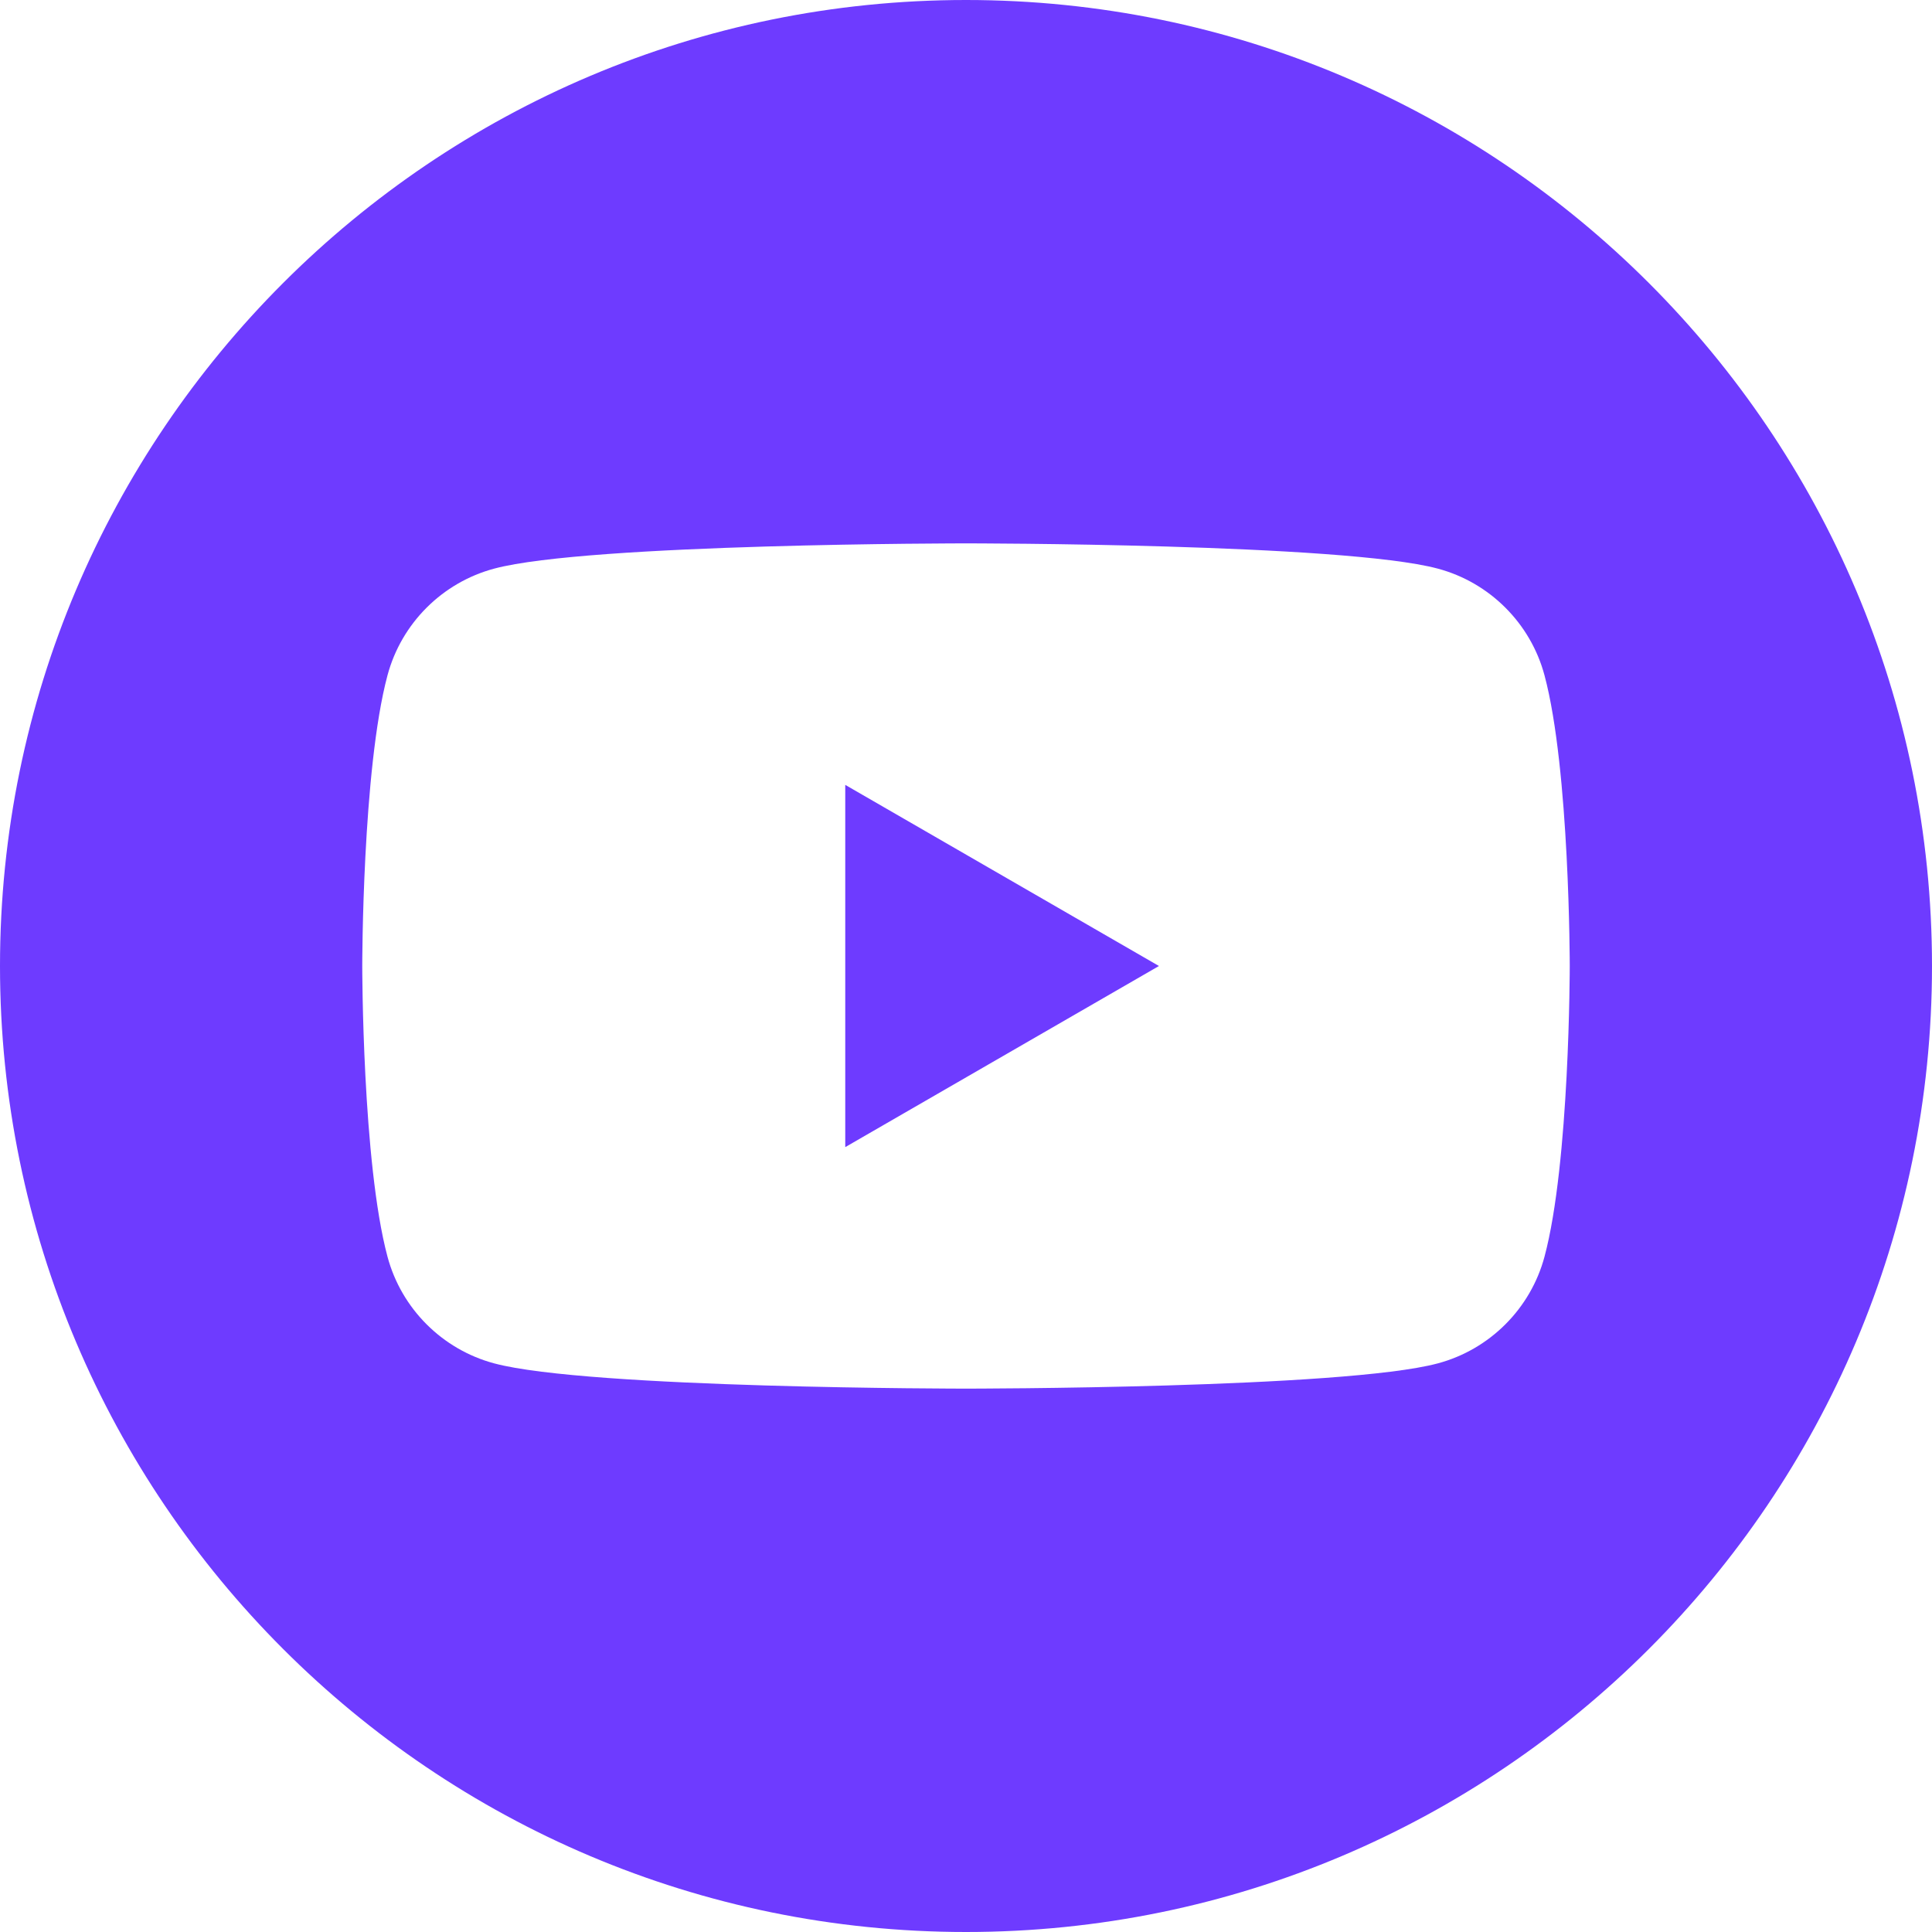 <svg width="48" height="48" viewBox="0 0 48 48" fill="none" xmlns="http://www.w3.org/2000/svg">
<g clip-path="url(#clip0_573_3938)">
<path fill-rule="evenodd" clip-rule="evenodd" d="M24 0C37.246 0 48 10.754 48 24C48 37.246 37.246 48 24 48C10.754 48 0 37.246 0 24C0 10.754 10.754 0 24 0ZM38.373 16.779C38.028 15.488 37.012 14.472 35.721 14.127C33.381 13.5 24 13.5 24 13.5C24 13.5 14.619 13.5 12.279 14.127C10.988 14.472 9.972 15.488 9.627 16.779C9 19.119 9 24 9 24C9 24 9 28.881 9.627 31.221C9.972 32.512 10.988 33.528 12.279 33.873C14.619 34.5 24 34.5 24 34.5C24 34.5 33.381 34.5 35.721 33.873C37.012 33.528 38.028 32.512 38.373 31.221C39 28.881 39 24 39 24C39 24 39 19.119 38.373 16.779ZM21 28.5V19.5L28.794 24L21 28.5Z" fill="#6E3BFF"/>
</g>
<defs>
<clipPath id="clip0_573_3938">
<rect width="48" height="48" fill="white"/>
</clipPath>
</defs>
</svg>
